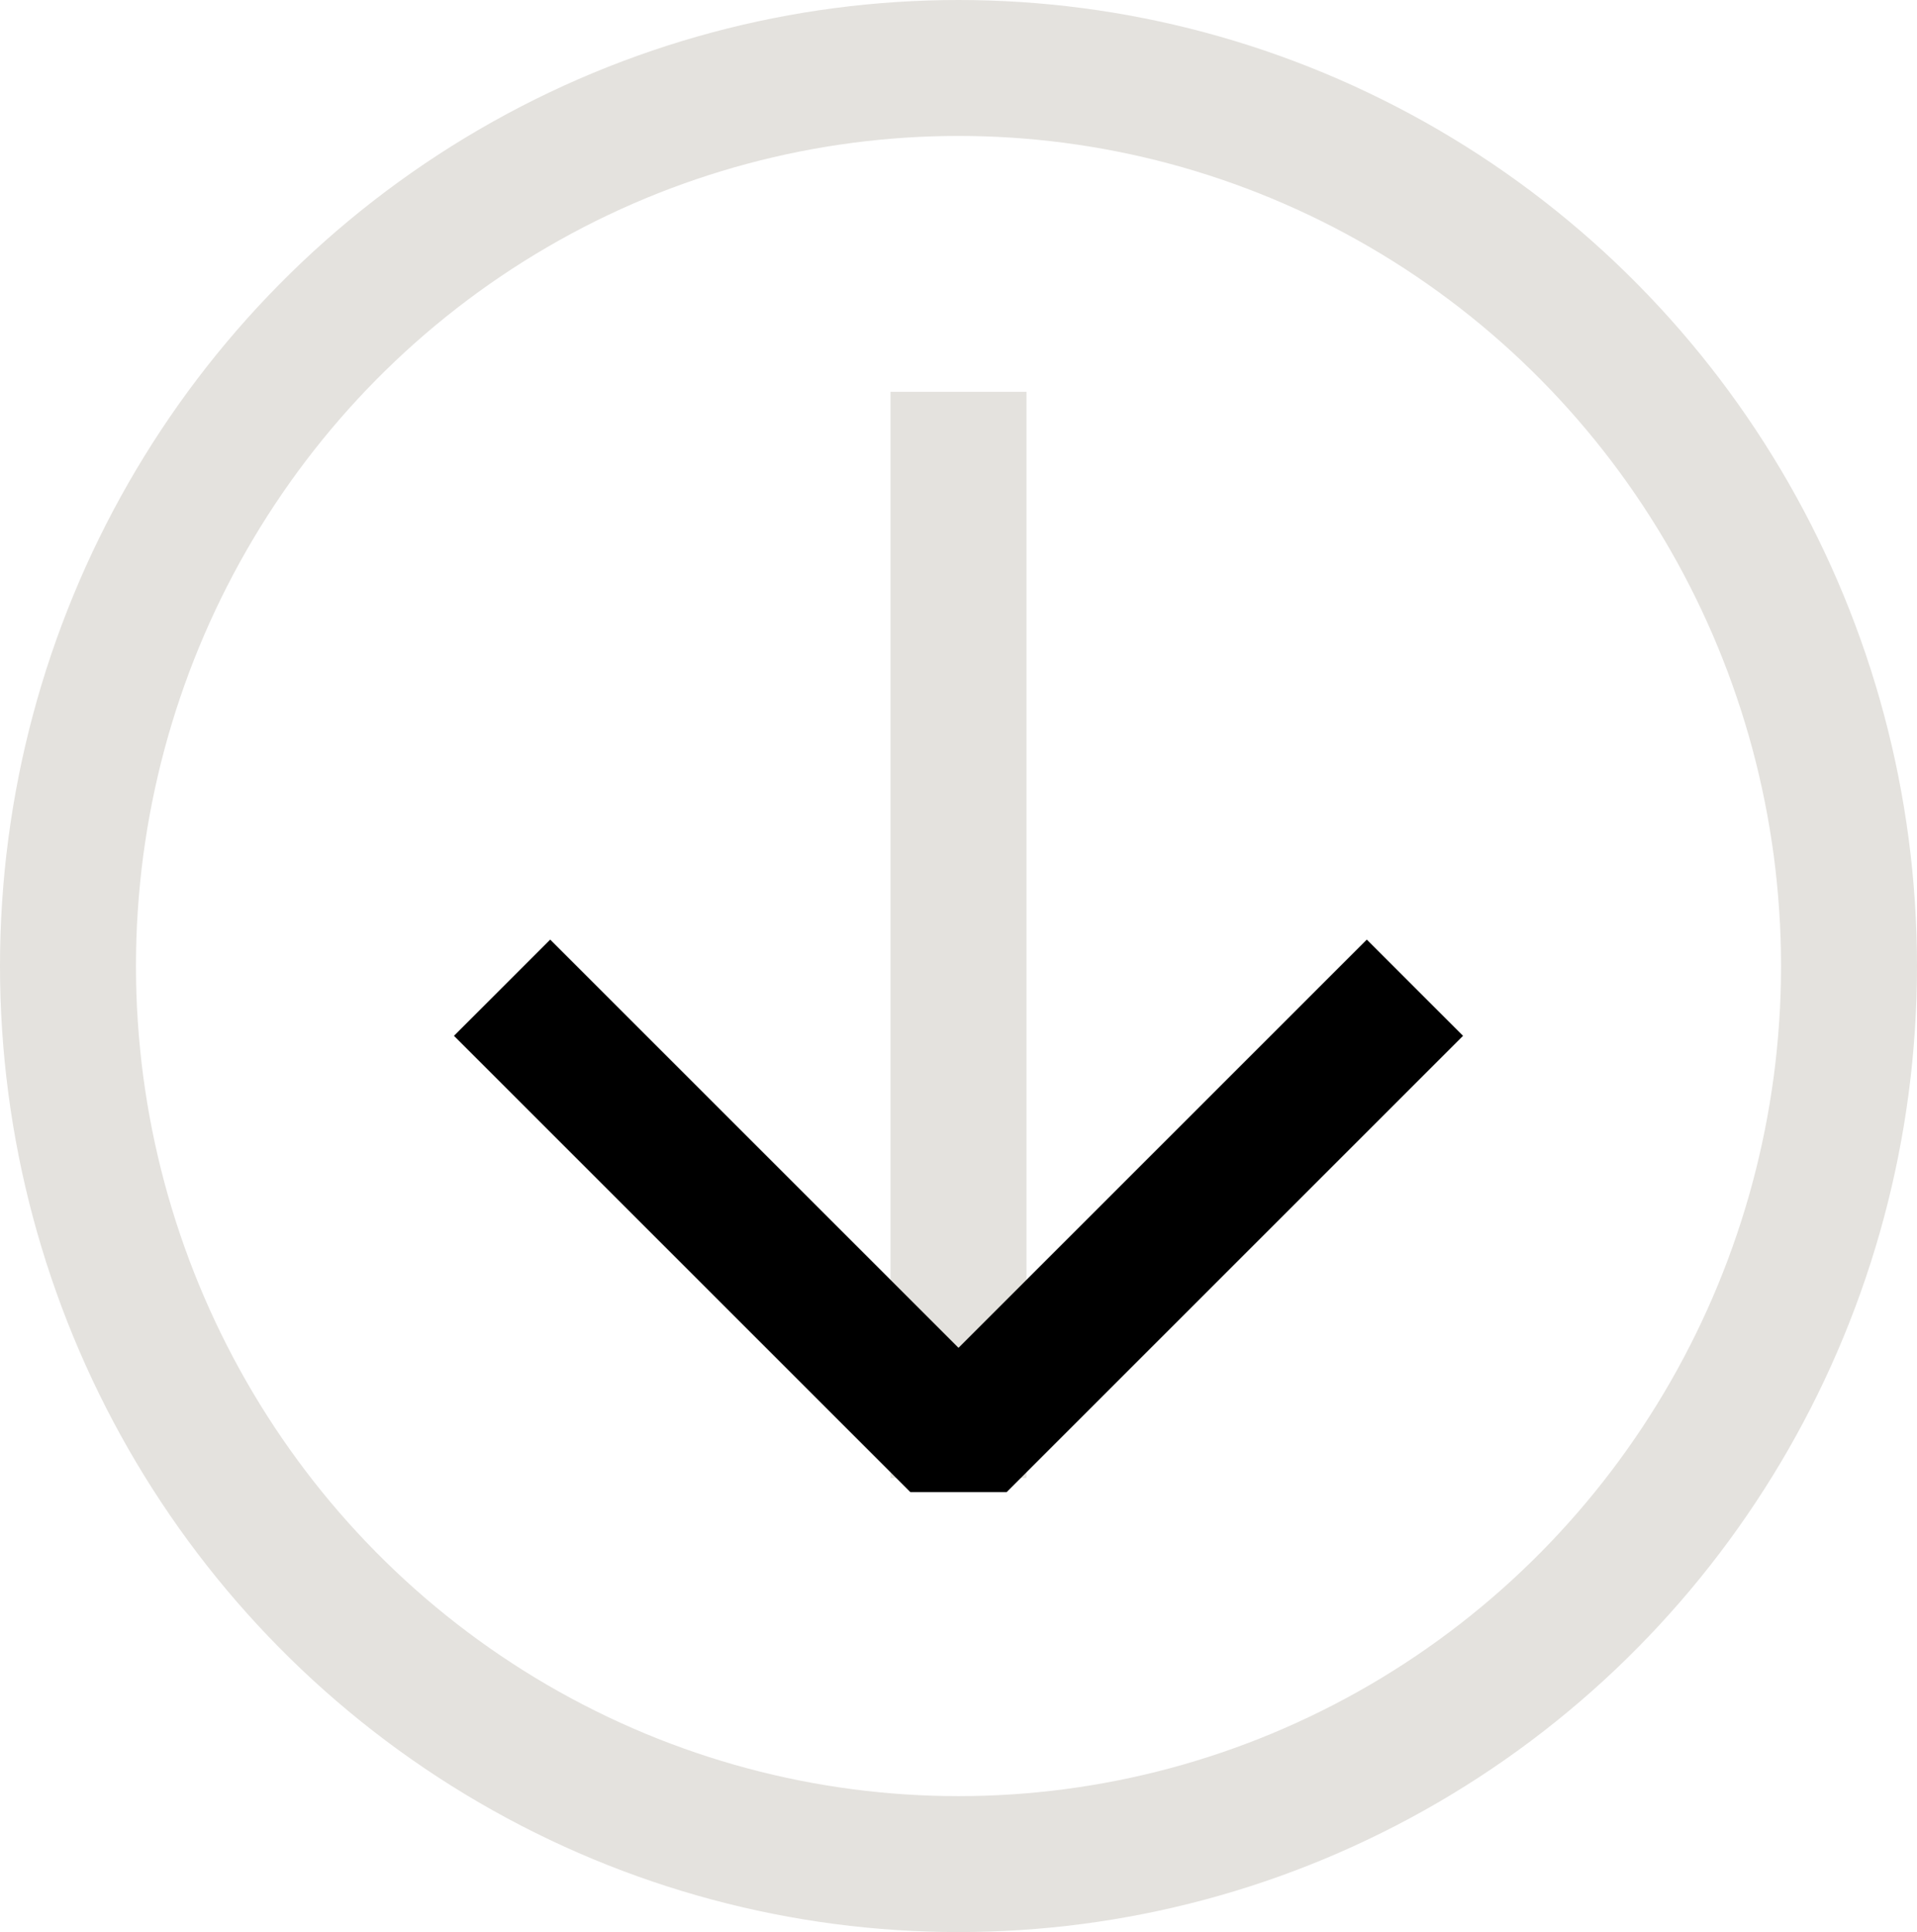 <?xml version="1.0" encoding="UTF-8" standalone="no"?>
<!-- Created with Inkscape (http://www.inkscape.org/) -->

<svg
   width="42.298mm"
   height="42.638mm"
   viewBox="0 0 42.298 42.638"
   version="1.1"
   id="svg1"
   xmlns="http://www.w3.org/2000/svg"
   xmlns:svg="http://www.w3.org/2000/svg">
  <defs
     id="defs1">
    <marker
       style="overflow:visible"
       id="ArrowWide-3"
       refX="0"
       refY="0"
       orient="auto-start-reverse"
       markerWidth="1.001"
       markerHeight="1.001"
       viewBox="0 0 1 1"
       preserveAspectRatio="xMidYMid"
       markerUnits="strokeWidth">
      <path
         style="fill:none;stroke:context-stroke;stroke-width:1;stroke-linecap:butt"
         d="M 3,-3 0,0 3,3"
         transform="rotate(180,0.125,0)"
         id="path9-9" />
    </marker>
  </defs>
  <g
     id="layer1"
     style="display:inline"
     transform="translate(-8.891,-500.197)">
    <g
       id="g6"
       transform="translate(-143.375,264.413)">
      <path
         style="display:inline;fill:#919191;fill-opacity:1;stroke:#e4e2de;stroke-width:3;stroke-linecap:square;stroke-linejoin:bevel;stroke-dasharray:none;stroke-dashoffset:27.702;stroke-opacity:1;marker-end:url(#ArrowWide-3)"
         d="m 173.415,245.931 v 20.97"
         id="path6-8" />
      <ellipse
         style="display:inline;fill:none;fill-opacity:1;stroke:#e4e2de;stroke-width:3;stroke-linecap:square;stroke-linejoin:bevel;stroke-dasharray:none;stroke-dashoffset:27.702;stroke-opacity:1"
         id="path10-5"
         cx="-173.415"
         cy="-257.103"
         rx="19.649"
         ry="19.819"
         transform="scale(-1)" />
    </g>
  </g>
</svg>
